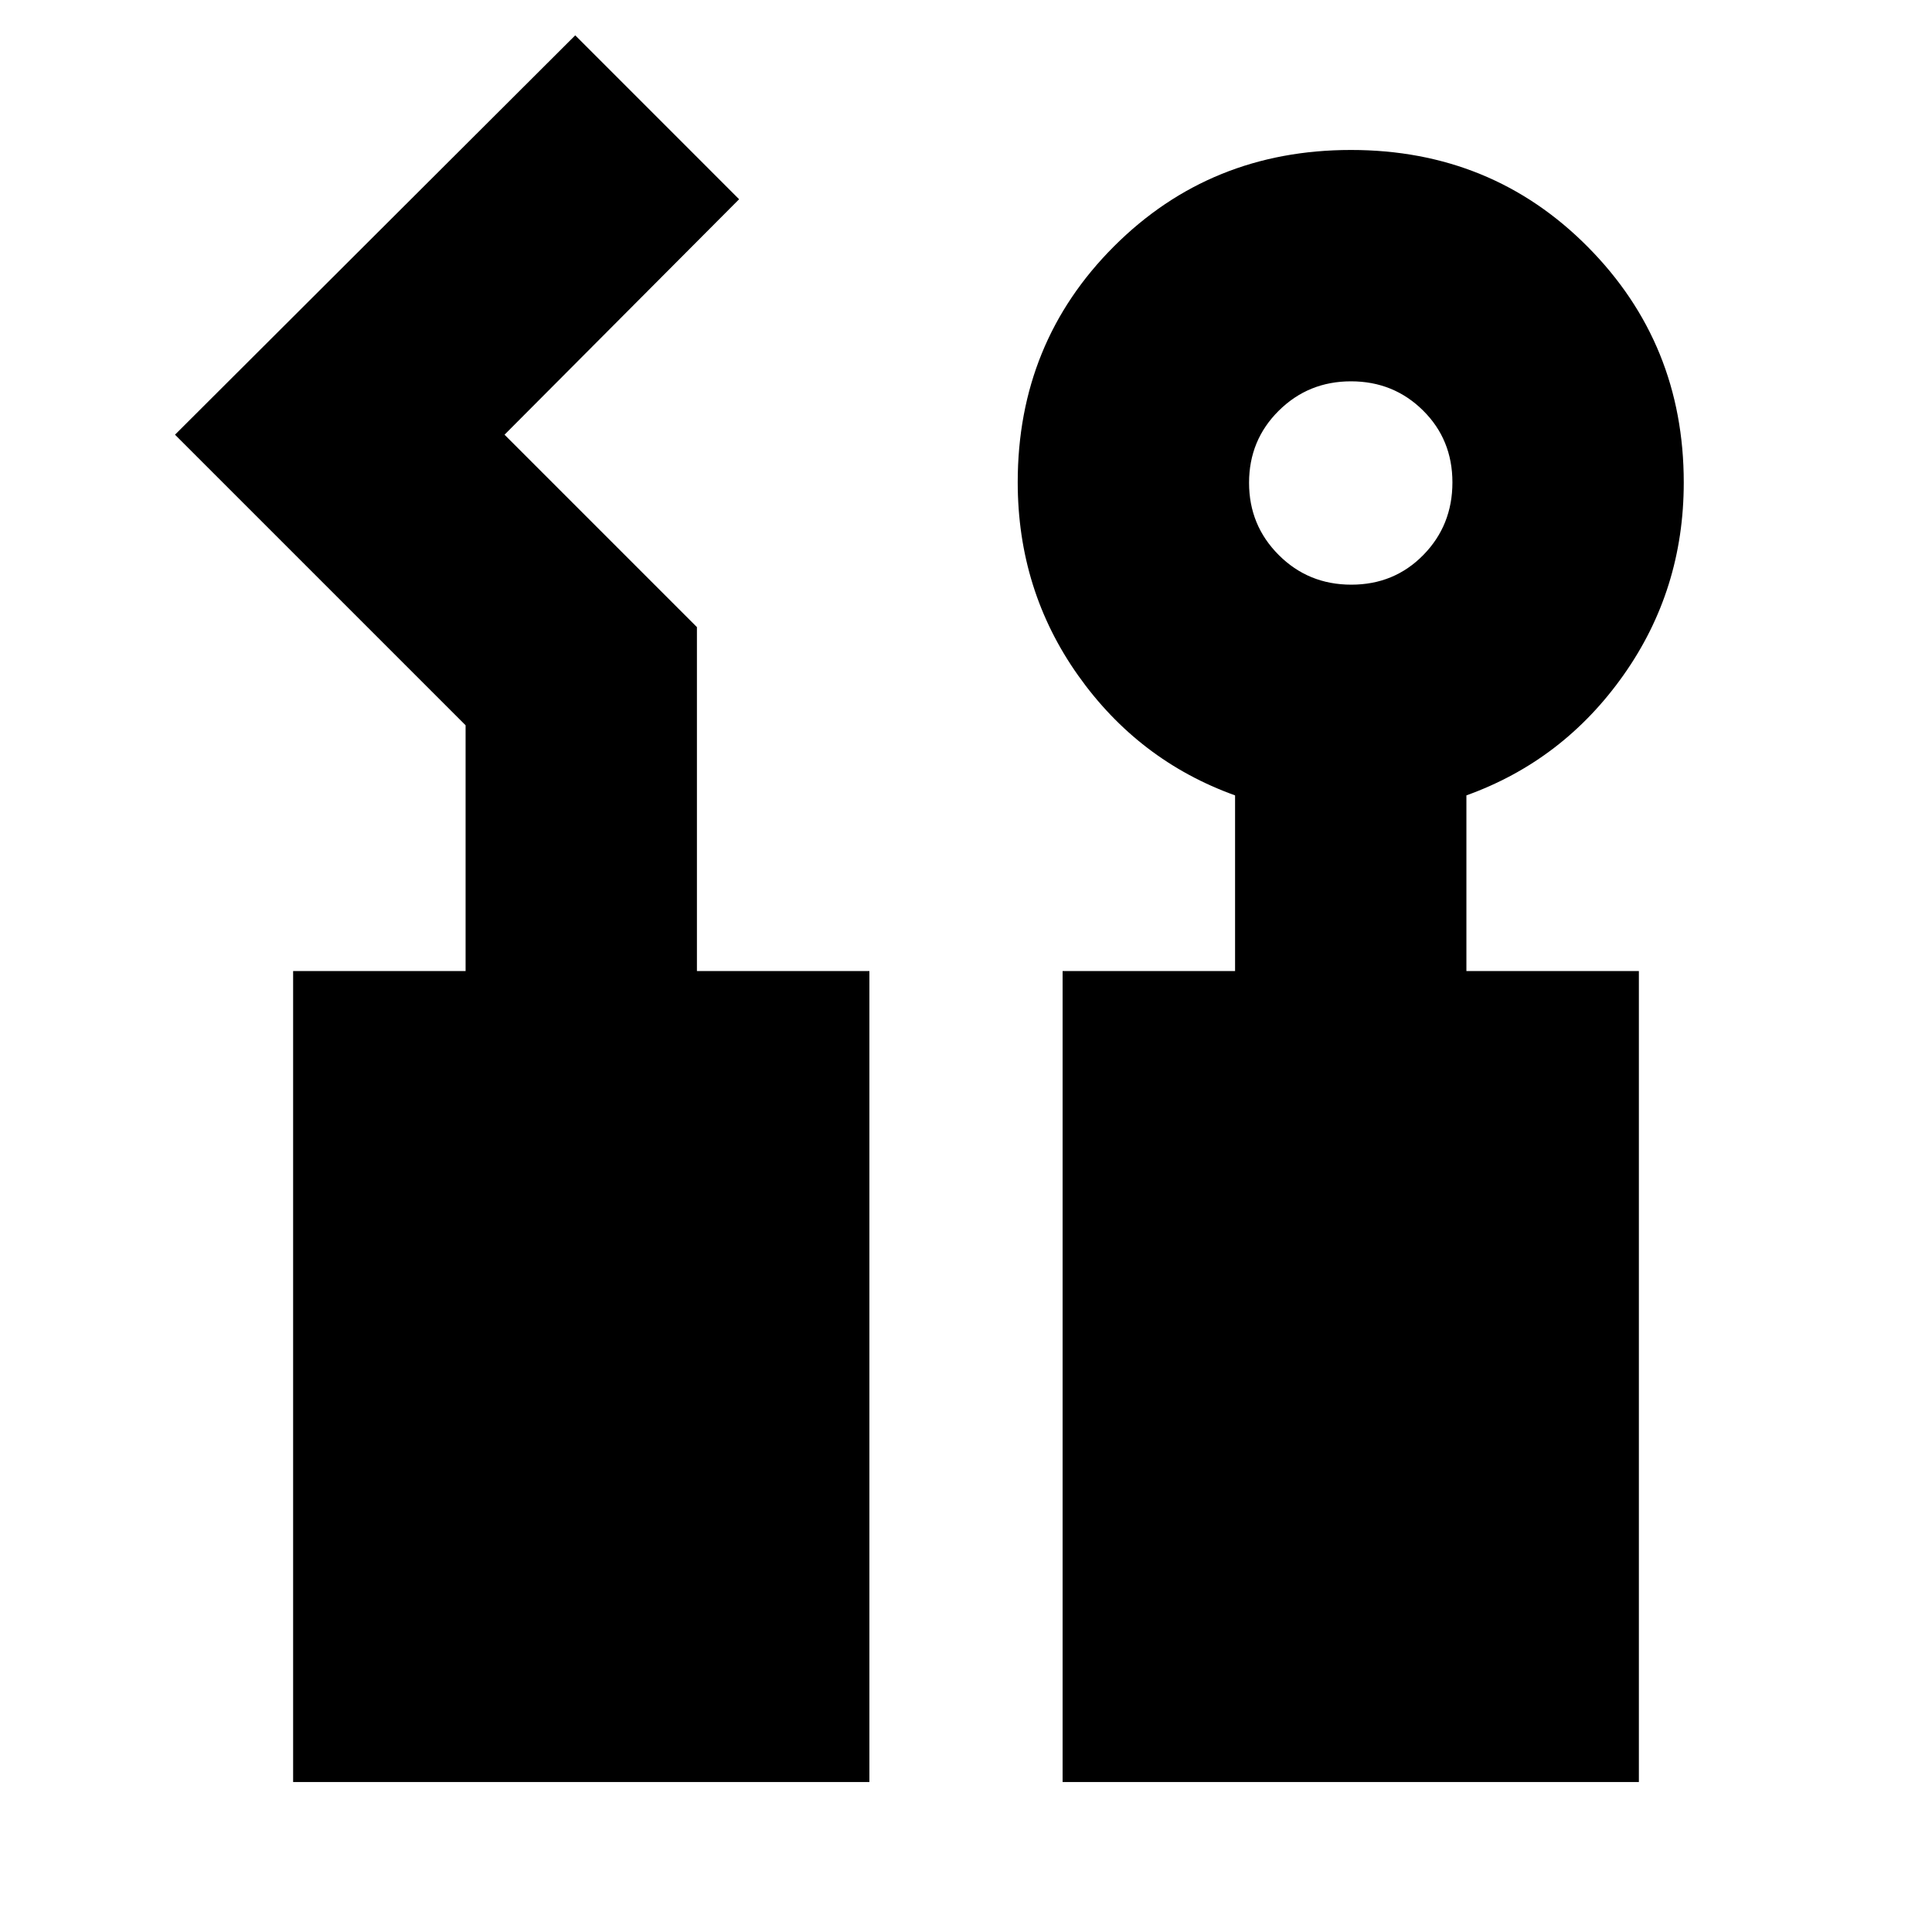 <svg xmlns="http://www.w3.org/2000/svg" height="20" viewBox="0 -960 960 960" width="20"><path d="M145.65-74.52v-402.96h85.7v-122.13L86.96-744l198.87-198.44L367.26-861 250.7-744l95.6 95.61v170.91H432v402.96H145.65Zm382.35 0v-402.96h85.7v-87.3q-48-17.26-78-59.62-30-42.35-30-95.98 0-69.41 47.88-117.25 47.88-47.85 117.71-47.85 69.84 0 117.6 48.08 47.76 48.08 47.76 117.18 0 53.35-30 95.76-30 42.42-78 59.68v87.3h85.7v402.96H528Zm143.46-594.96q21.32 0 35.78-14.74 14.46-14.75 14.46-36.07t-14.63-35.77q-14.63-14.46-35.78-14.46-21.16 0-35.9 14.62-14.74 14.63-14.74 35.79 0 21.15 14.75 35.89 14.74 14.74 36.06 14.74Z"/></svg>